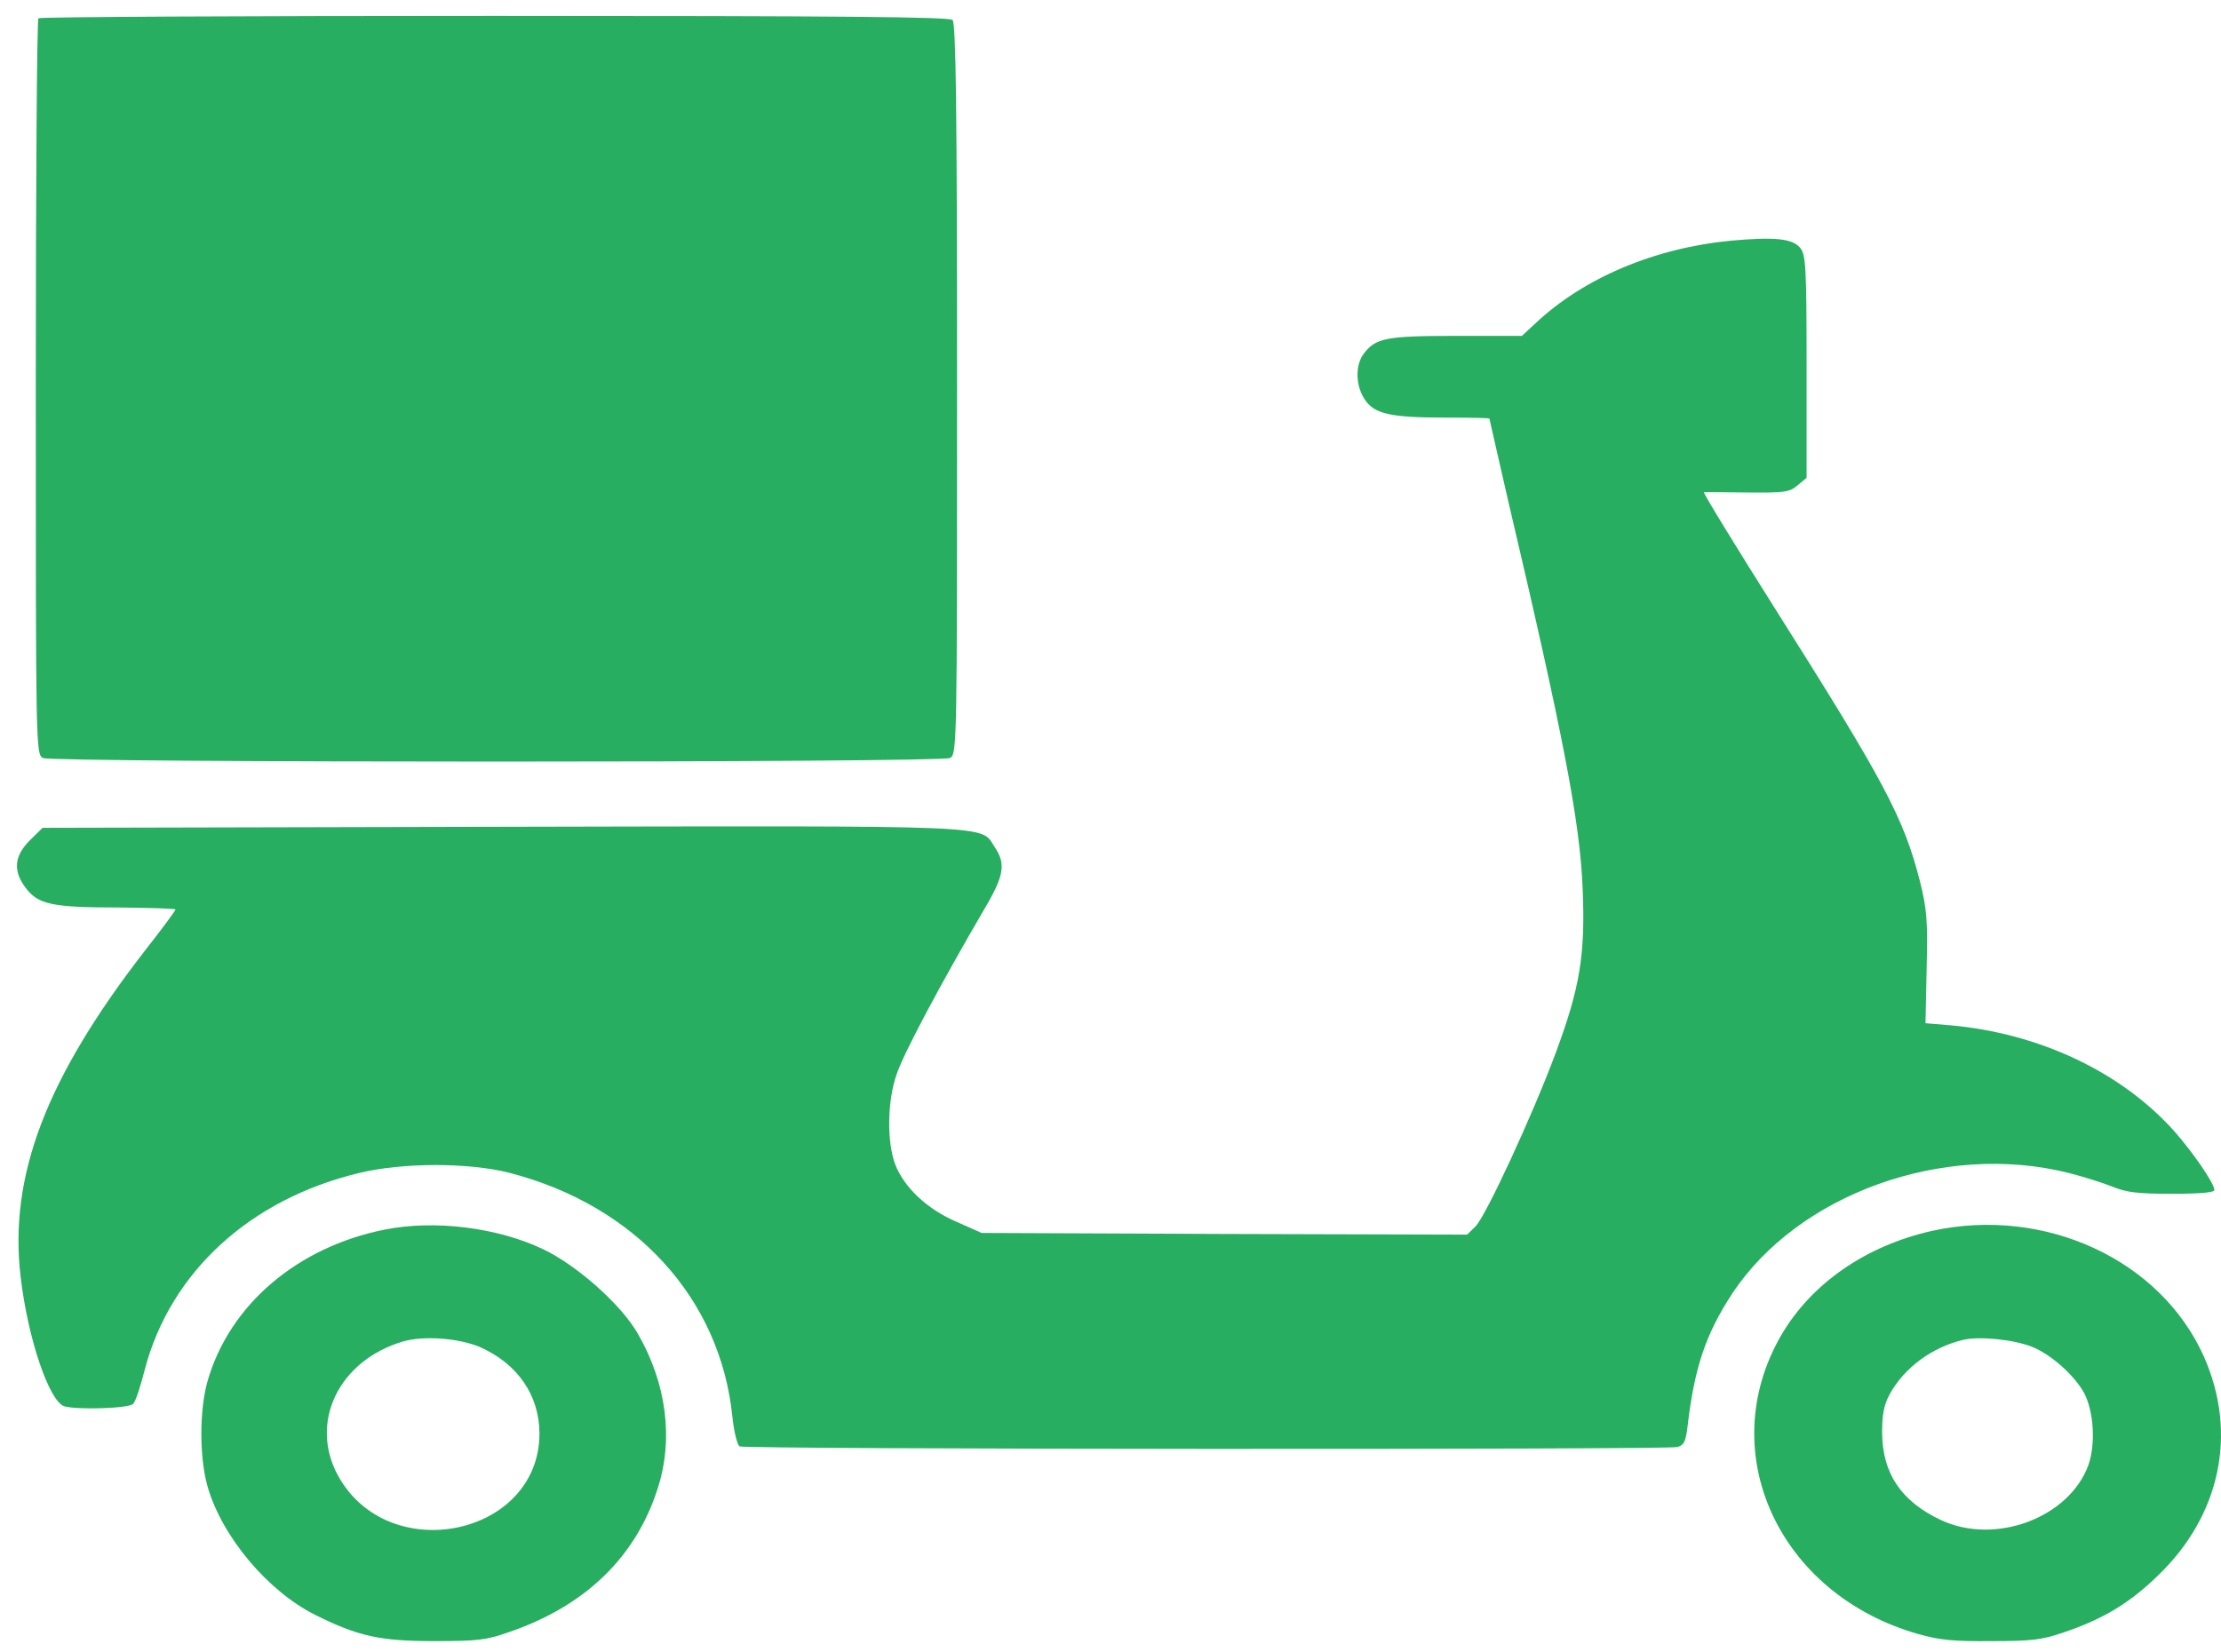 <svg width="129" height="96" viewBox="0 0 129 96" fill="none" xmlns="http://www.w3.org/2000/svg">
<path d="M2.232 1.061C2.145 1.121 2.079 10.772 2.079 22.501C2.079 43.386 2.079 43.841 2.496 44.039C3.088 44.316 54.579 44.316 55.171 44.039C55.588 43.841 55.588 43.386 55.588 22.619C55.588 6.381 55.522 1.338 55.325 1.16C55.127 0.982 48.921 0.923 28.724 0.923C14.228 0.923 2.298 0.982 2.232 1.061Z" fill="#27AE60"/>
<path d="M100.609 13.976C96.136 14.392 91.991 16.132 89.162 18.802L88.394 19.514H84.601C80.478 19.514 79.886 19.633 79.184 20.582C78.701 21.255 78.745 22.442 79.272 23.213C79.82 24.044 80.741 24.261 83.943 24.261C85.346 24.261 86.508 24.281 86.508 24.32C86.508 24.36 87.013 26.516 87.605 29.127C90.807 42.754 91.772 47.757 91.925 51.654C92.079 55.491 91.772 57.37 90.346 61.206C89.03 64.747 86.289 70.68 85.697 71.254L85.215 71.728L71.114 71.689L57.013 71.63L55.544 70.977C53.811 70.225 52.495 68.96 51.991 67.634C51.508 66.349 51.53 63.956 52.079 62.413C52.473 61.206 54.688 57.073 57.1 52.939C58.329 50.882 58.438 50.21 57.78 49.221C56.903 47.916 58.526 47.975 29.14 48.034L2.473 48.094L1.728 48.825C0.829 49.735 0.741 50.586 1.486 51.575C2.21 52.544 3.022 52.722 6.859 52.722C8.679 52.742 10.193 52.781 10.193 52.84C10.193 52.9 9.425 53.948 8.46 55.174C2.671 62.63 0.5 68.327 1.201 74.201C1.618 77.761 2.846 81.38 3.723 81.697C4.403 81.914 7.495 81.835 7.736 81.558C7.868 81.439 8.175 80.51 8.416 79.541C9.908 73.904 14.513 69.671 20.851 68.149C23.351 67.535 27.21 67.535 29.557 68.129C36.881 70.008 41.837 75.407 42.539 82.31C42.627 83.18 42.824 83.951 42.956 84.03C43.241 84.208 96.706 84.228 97.408 84.07C97.802 83.971 97.912 83.773 98.022 82.824C98.416 79.462 99.074 77.504 100.587 75.19C104.403 69.375 112.89 66.309 120.171 68.149C121.026 68.366 122.144 68.722 122.693 68.94C123.504 69.276 124.14 69.355 126.158 69.355C127.824 69.355 128.614 69.276 128.614 69.138C128.614 68.742 127.364 66.942 126.267 65.696C123.175 62.255 118.416 60.02 113.263 59.565L111.837 59.446L111.903 56.262C111.969 53.533 111.925 52.821 111.508 51.179C110.566 47.5 109.447 45.404 103.109 35.376C100.763 31.658 98.899 28.612 98.965 28.593C99.052 28.593 100.193 28.593 101.508 28.612C103.68 28.632 103.943 28.593 104.403 28.197L104.93 27.762V21.275C104.93 15.4 104.886 14.768 104.535 14.372C104.074 13.858 103.066 13.759 100.609 13.976Z" fill="#27AE60"/>
<path d="M22.364 71.432C17.276 72.44 13.329 75.802 12.057 80.233C11.575 81.914 11.575 84.683 12.057 86.364C12.89 89.271 15.544 92.436 18.307 93.82C20.807 95.066 22.079 95.343 25.215 95.343C27.737 95.343 28.241 95.284 29.535 94.829C33.965 93.326 36.925 90.478 38.197 86.483C39.14 83.595 38.702 80.332 37.035 77.464C36.07 75.783 33.504 73.508 31.552 72.579C28.899 71.313 25.259 70.858 22.364 71.432ZM27.868 78.255C30.061 79.224 31.333 81.064 31.333 83.298C31.311 89.232 22.583 91.051 19.645 85.751C17.934 82.646 19.667 79.046 23.395 77.939C24.601 77.583 26.64 77.741 27.868 78.255Z" fill="#27AE60"/>
<path d="M112.211 71.511C108.351 72.381 105.193 74.576 103.439 77.603C99.535 84.386 103.307 92.614 111.399 94.928C112.671 95.284 113.417 95.363 115.676 95.343C118.066 95.343 118.614 95.264 119.886 94.829C122.167 94.058 123.702 93.128 125.347 91.526C128.965 88.045 129.974 83.279 128.022 78.849C125.522 73.192 118.768 70.067 112.211 71.511ZM118 78.235C119.14 78.69 120.478 79.897 121.048 80.925C121.619 82.013 121.728 83.912 121.29 85.138C120.149 88.204 115.851 89.786 112.715 88.302C110.412 87.215 109.338 85.593 109.316 83.239C109.316 82.171 109.426 81.598 109.776 80.965C110.632 79.442 112.211 78.275 114.031 77.84C114.974 77.622 116.926 77.82 118 78.235Z" fill="#27AE60"/>
</svg>
